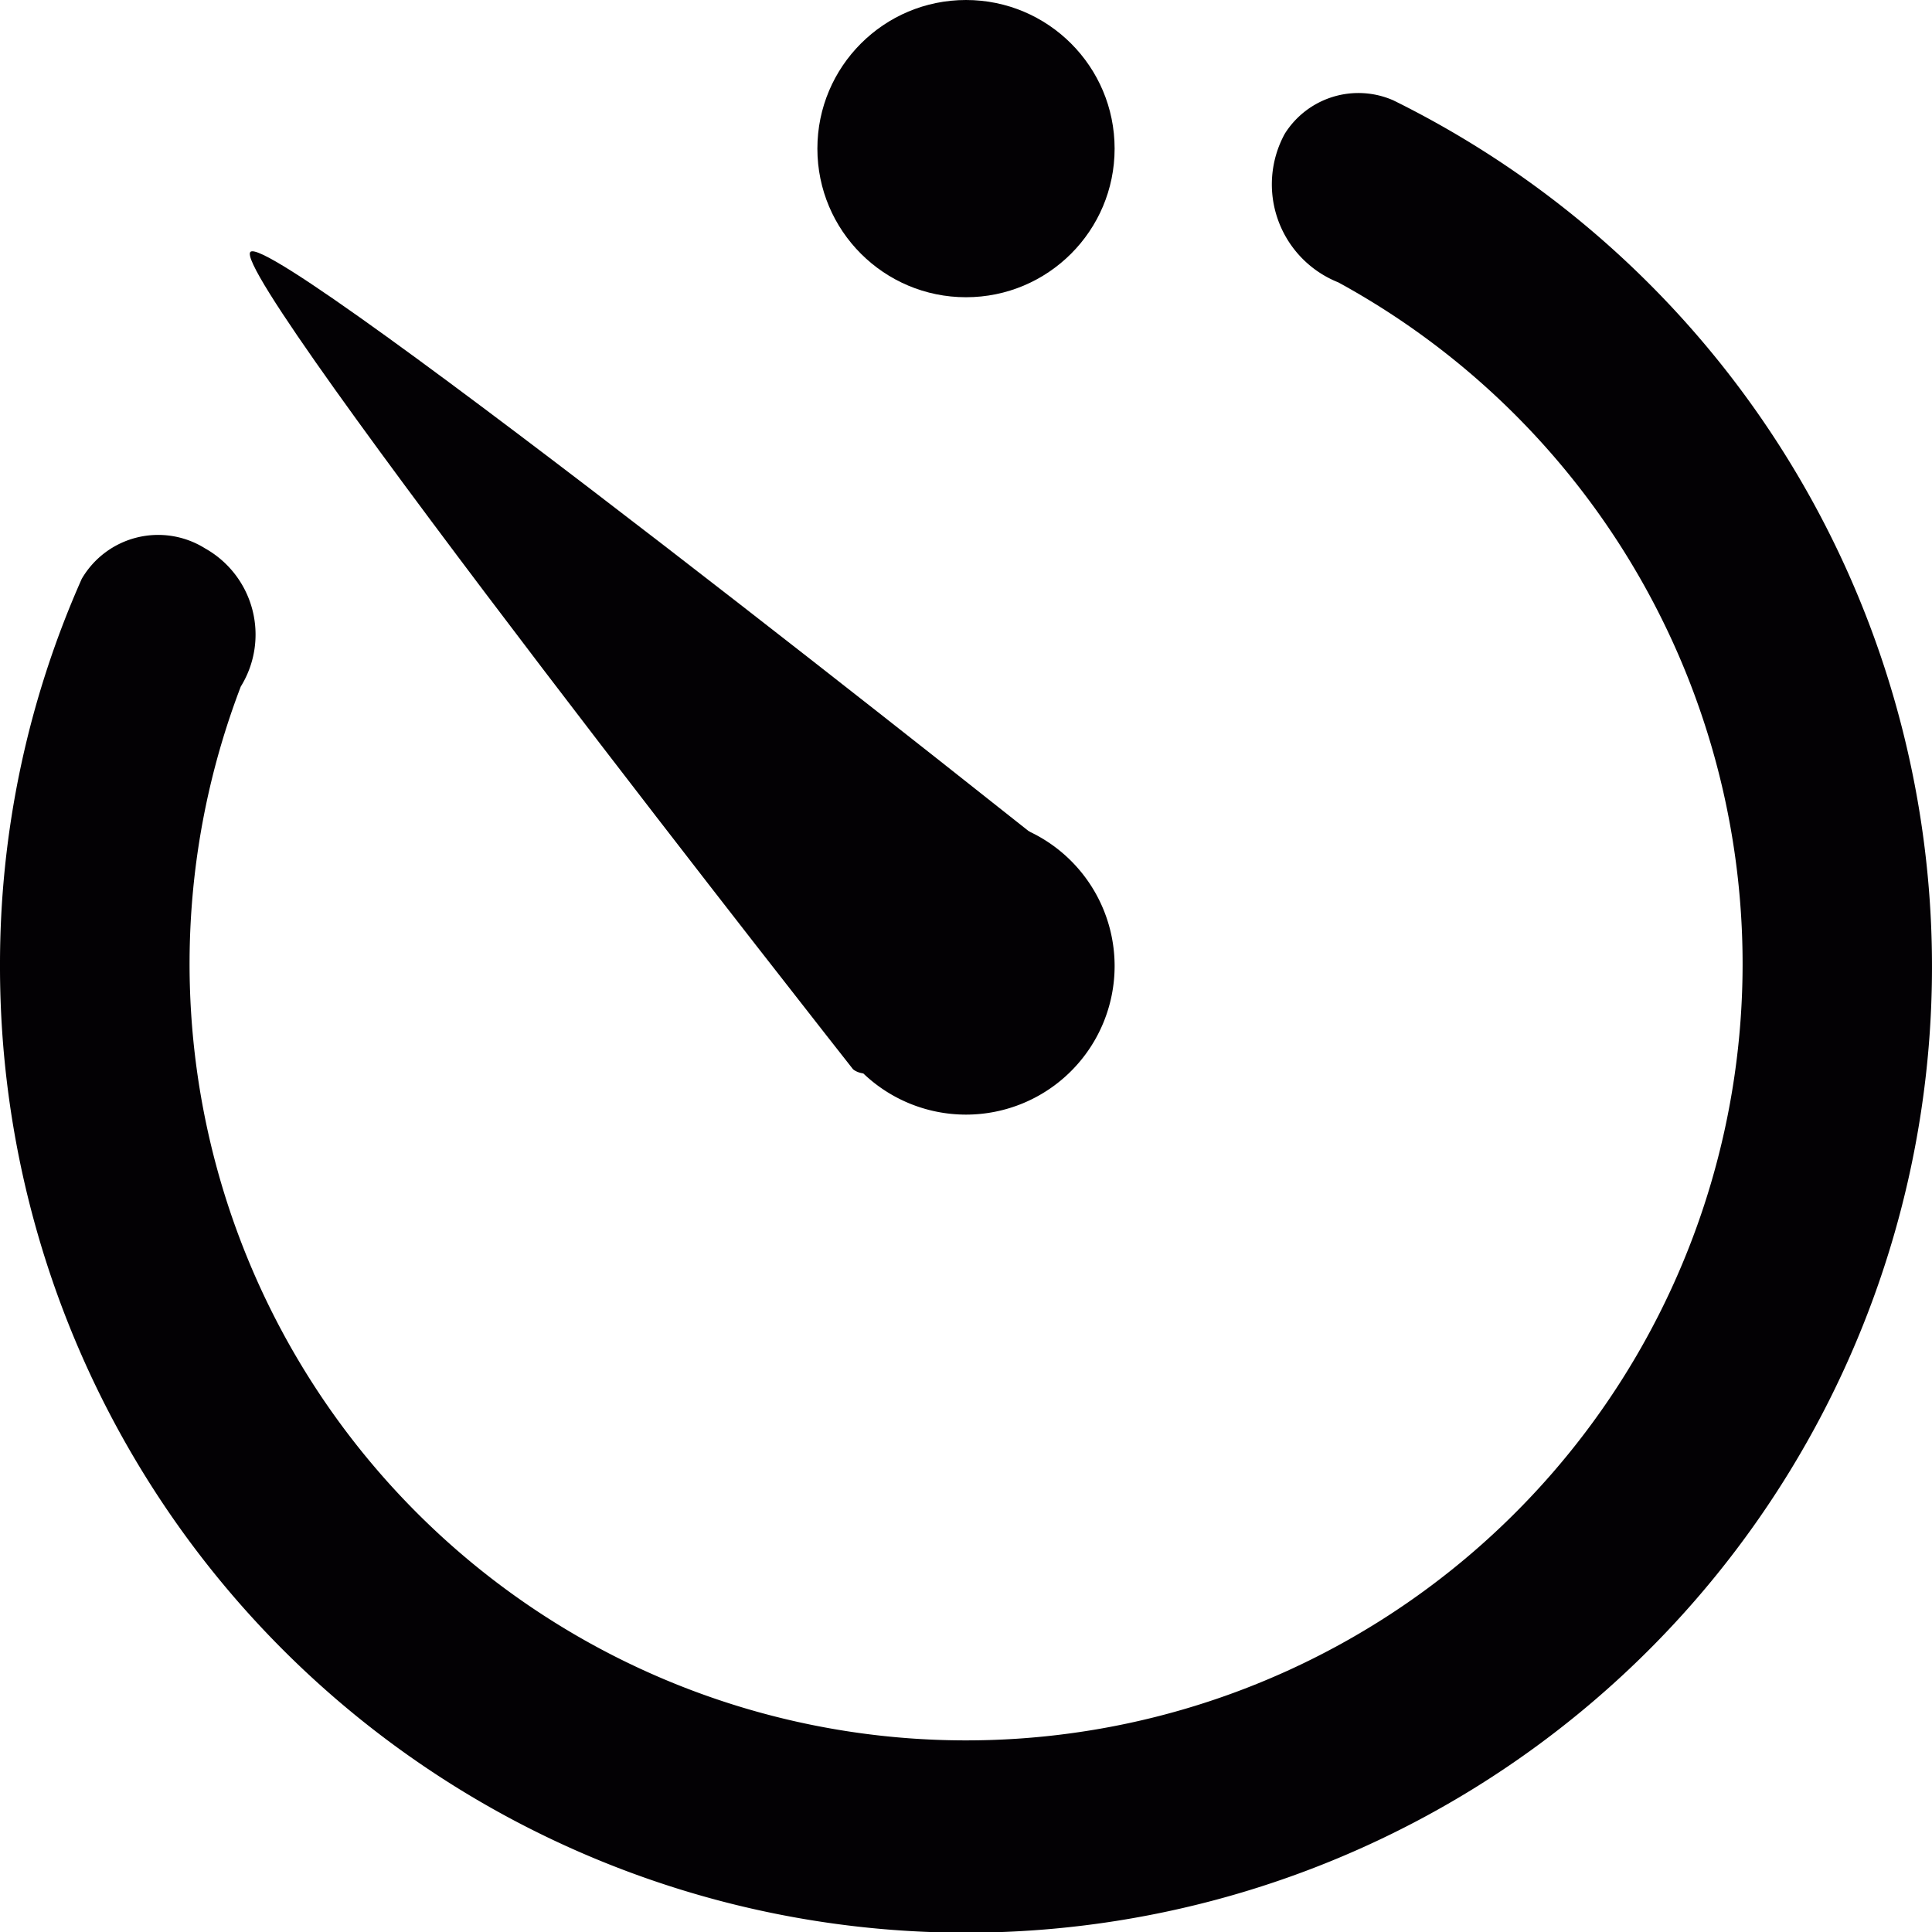 <svg xmlns="http://www.w3.org/2000/svg" viewBox="0 0 26 26"><defs><style>.a0d5a14f-8d11-4899-a554-e873189337e6{fill:#030104;}</style></defs><title>alarm</title><g id="b6fc17dc-4024-47c4-8f65-4d97986ca909" data-name="Layer 2"><g id="b3c068a8-a693-4516-a8b4-9cd8a0c5d585" data-name="set"><path class="a0d5a14f-8d11-4899-a554-e873189337e6" d="M11,13a2,2,0,1,0,2-2A2,2,0,0,0,11,13Z"/><path class="a0d5a14f-8d11-4899-a554-e873189337e6" d="M13.57,13.54h0c.39-.39,1.11-1.71.72-2,0,0-10.61-8.46-10.92-8.15s8.11,11,8.11,11C11.82,14.67,13.18,13.93,13.57,13.54Z"/><circle class="a0d5a14f-8d11-4899-a554-e873189337e6" cx="13" cy="2" r="2"/><path class="a0d5a14f-8d11-4899-a554-e873189337e6" d="M17.29,1.8a1.42,1.42,0,0,0,.72,2A10.45,10.45,0,1,1,3.24,9.24a1.33,1.33,0,0,0-.48-1.86,1.19,1.19,0,0,0-1.66.41A12.77,12.77,0,0,0,0,13,13,13,0,1,0,18.75,1.35,1.17,1.17,0,0,0,17.29,1.8Z"/></g></g></svg>